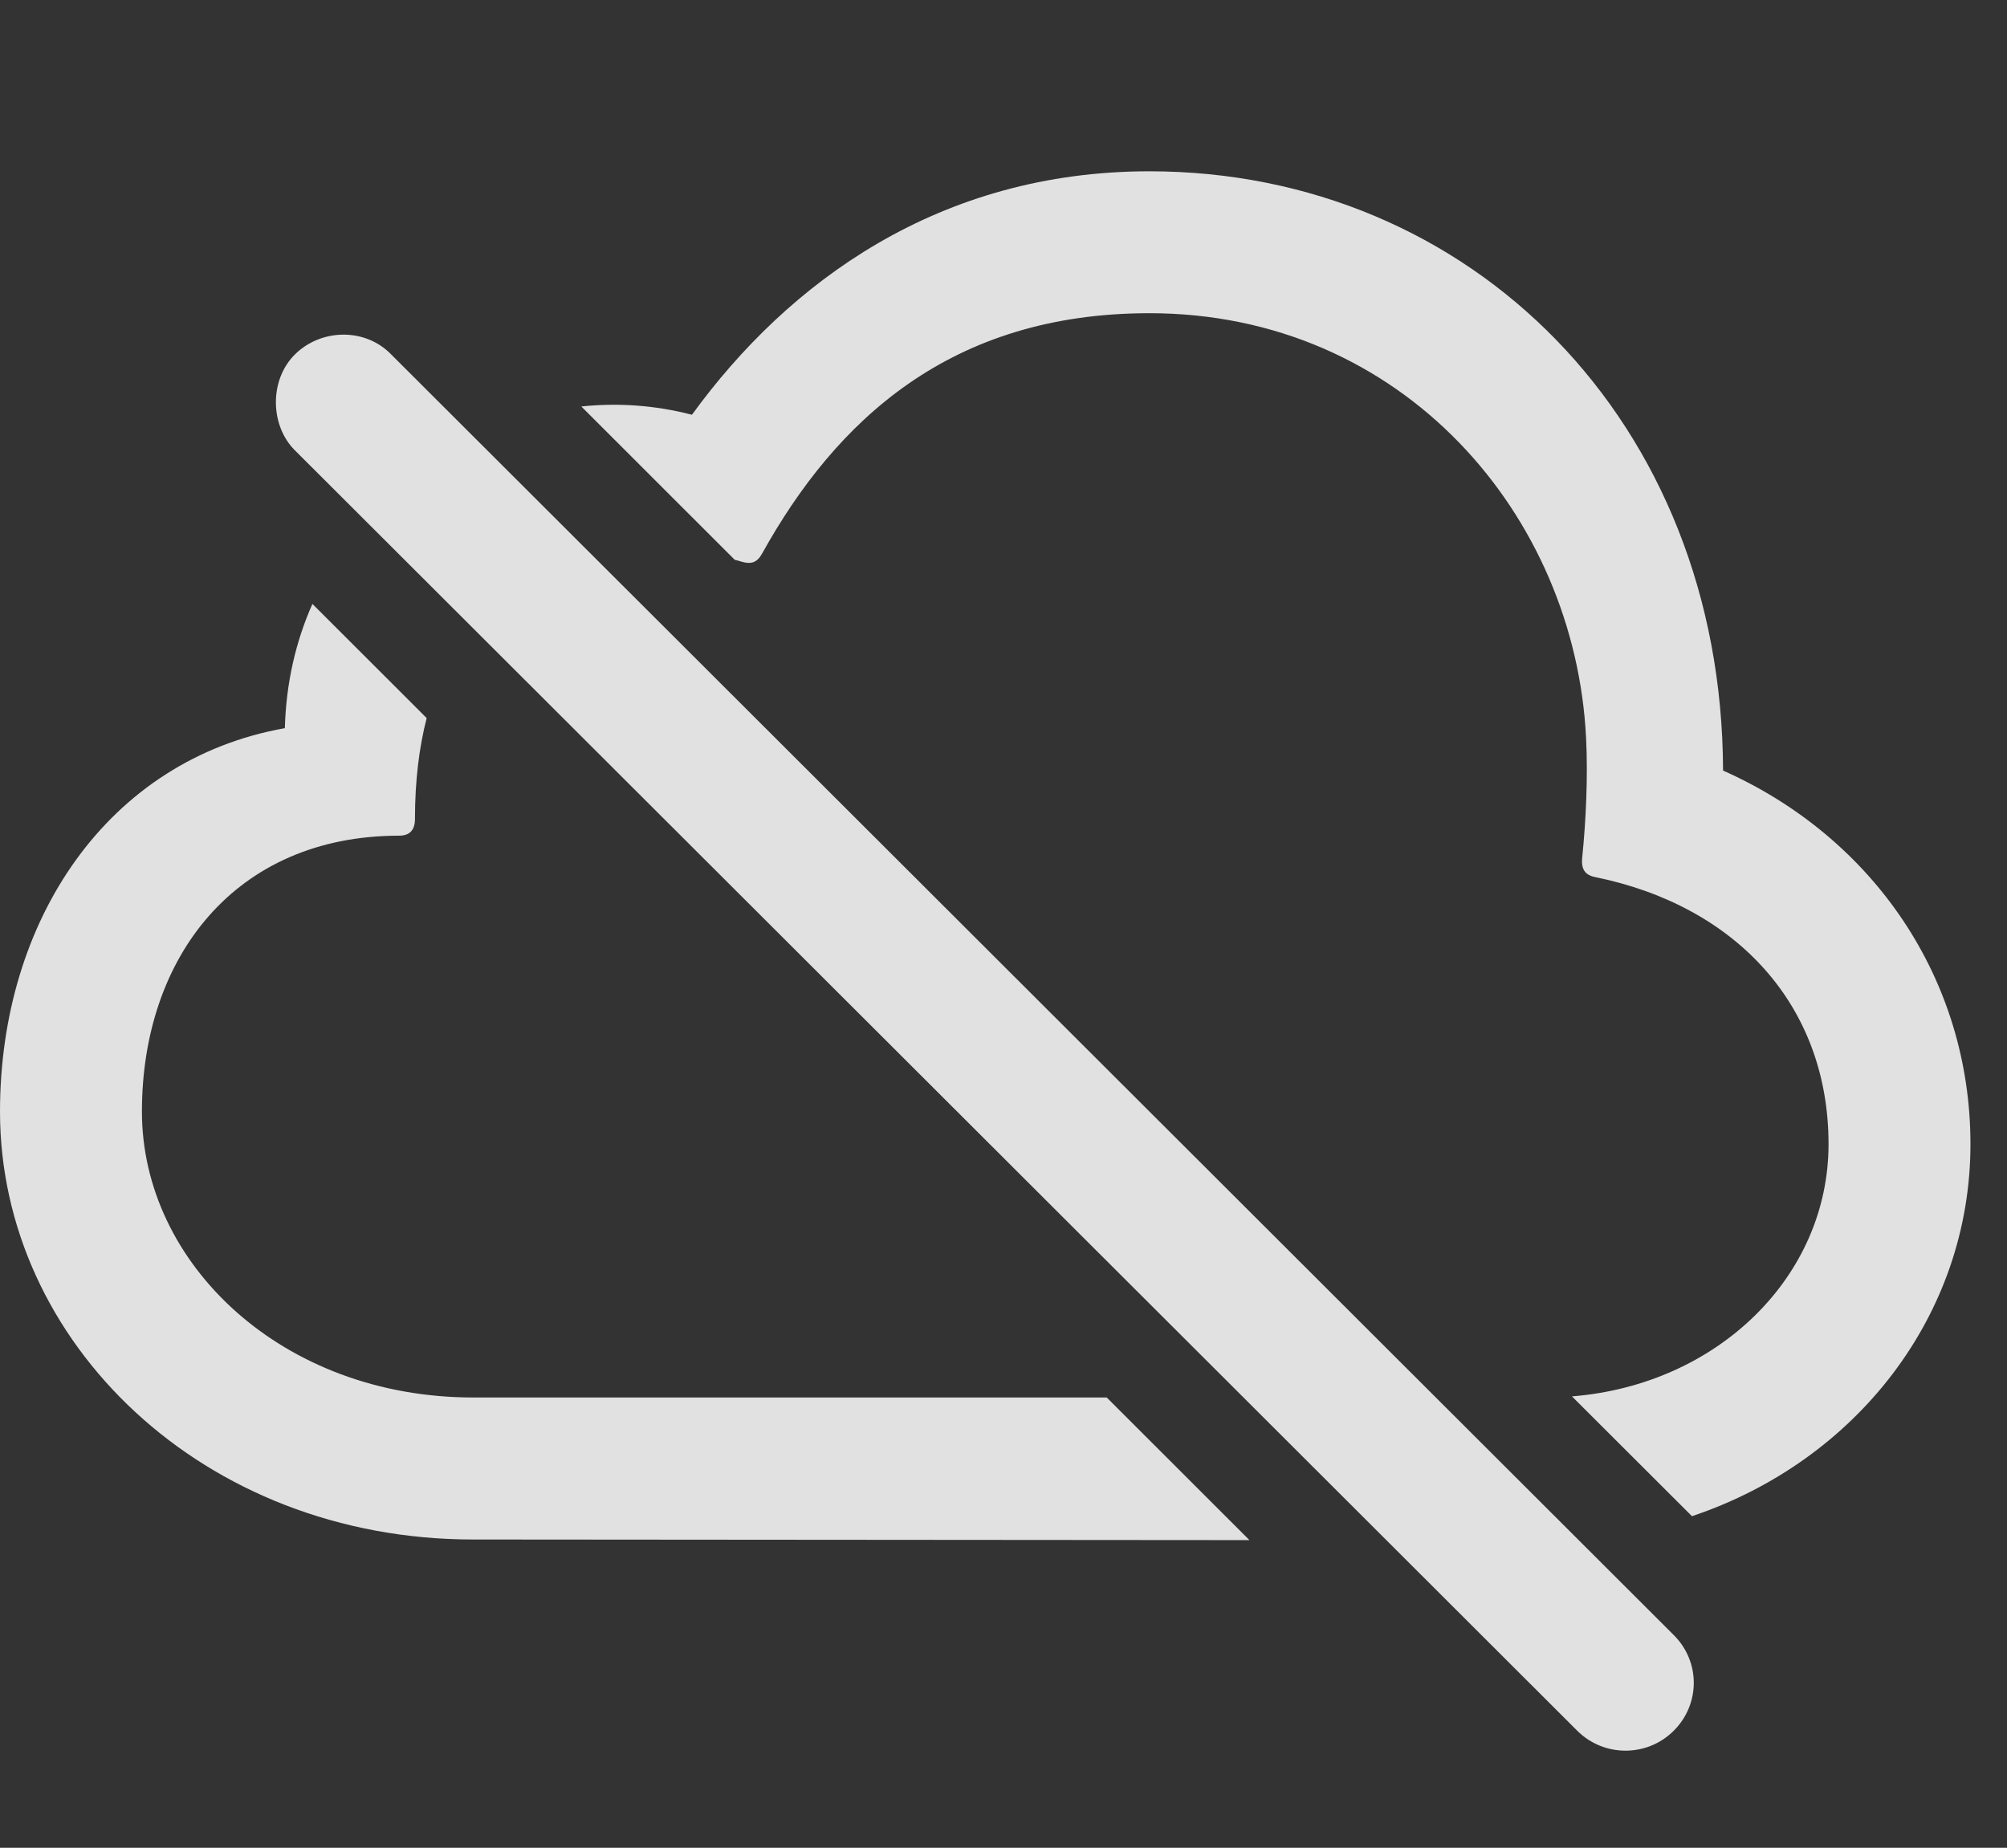<?xml version="1.0" encoding="UTF-8"?>
<!--Generator: Apple Native CoreSVG 232.5-->
<!DOCTYPE svg
PUBLIC "-//W3C//DTD SVG 1.1//EN"
       "http://www.w3.org/Graphics/SVG/1.1/DTD/svg11.dtd">
<svg version="1.1" xmlns="http://www.w3.org/2000/svg" xmlns:xlink="http://www.w3.org/1999/xlink" width="19.883" height="18.306">
 <rect width="100%" height="100%" fill="#333333" stroke="none"/>
 <g>
  <rect height="18.306" opacity="0" width="19.883" x="0" y="0"/>
  <path d="M4.227 7.114C4.152 7.405 4.111 7.737 4.111 8.113C4.111 8.22 4.062 8.279 3.955 8.279C2.324 8.279 1.406 9.49 1.406 11.013C1.406 12.517 2.793 13.845 4.688 13.845L10.964 13.845L12.378 15.258L4.688 15.252C2.012 15.252 0 13.298 0 11.013C0 9.119 1.064 7.527 2.822 7.214C2.834 6.768 2.93 6.354 3.095 5.983ZM17.07 7.634C18.564 8.298 19.521 9.705 19.521 11.335C19.521 13.032 18.386 14.477 16.762 15.021L15.573 13.834C17.019 13.719 18.115 12.645 18.115 11.335C18.115 9.959 17.197 8.972 15.801 8.689C15.703 8.669 15.664 8.611 15.674 8.503C15.713 8.123 15.732 7.683 15.713 7.312C15.605 5.105 13.896 3.103 11.387 3.103C9.414 3.103 8.281 4.167 7.549 5.486C7.5 5.574 7.441 5.593 7.344 5.564C7.322 5.557 7.301 5.551 7.279 5.546L5.759 4.027C6.12 3.989 6.49 4.014 6.855 4.109C7.812 2.791 9.307 1.697 11.387 1.697C14.57 1.697 17.061 4.177 17.07 7.634Z" fill="#ffffff" fill-opacity="0.85"/>
  <path d="M15.625 17.146C15.889 17.41 16.318 17.41 16.582 17.146C16.846 16.882 16.846 16.462 16.582 16.199L3.877 3.513C3.613 3.24 3.174 3.259 2.92 3.513C2.666 3.767 2.676 4.216 2.92 4.46Z" fill="#ffffff" fill-opacity="0.85"/>
 </g>
</svg>
